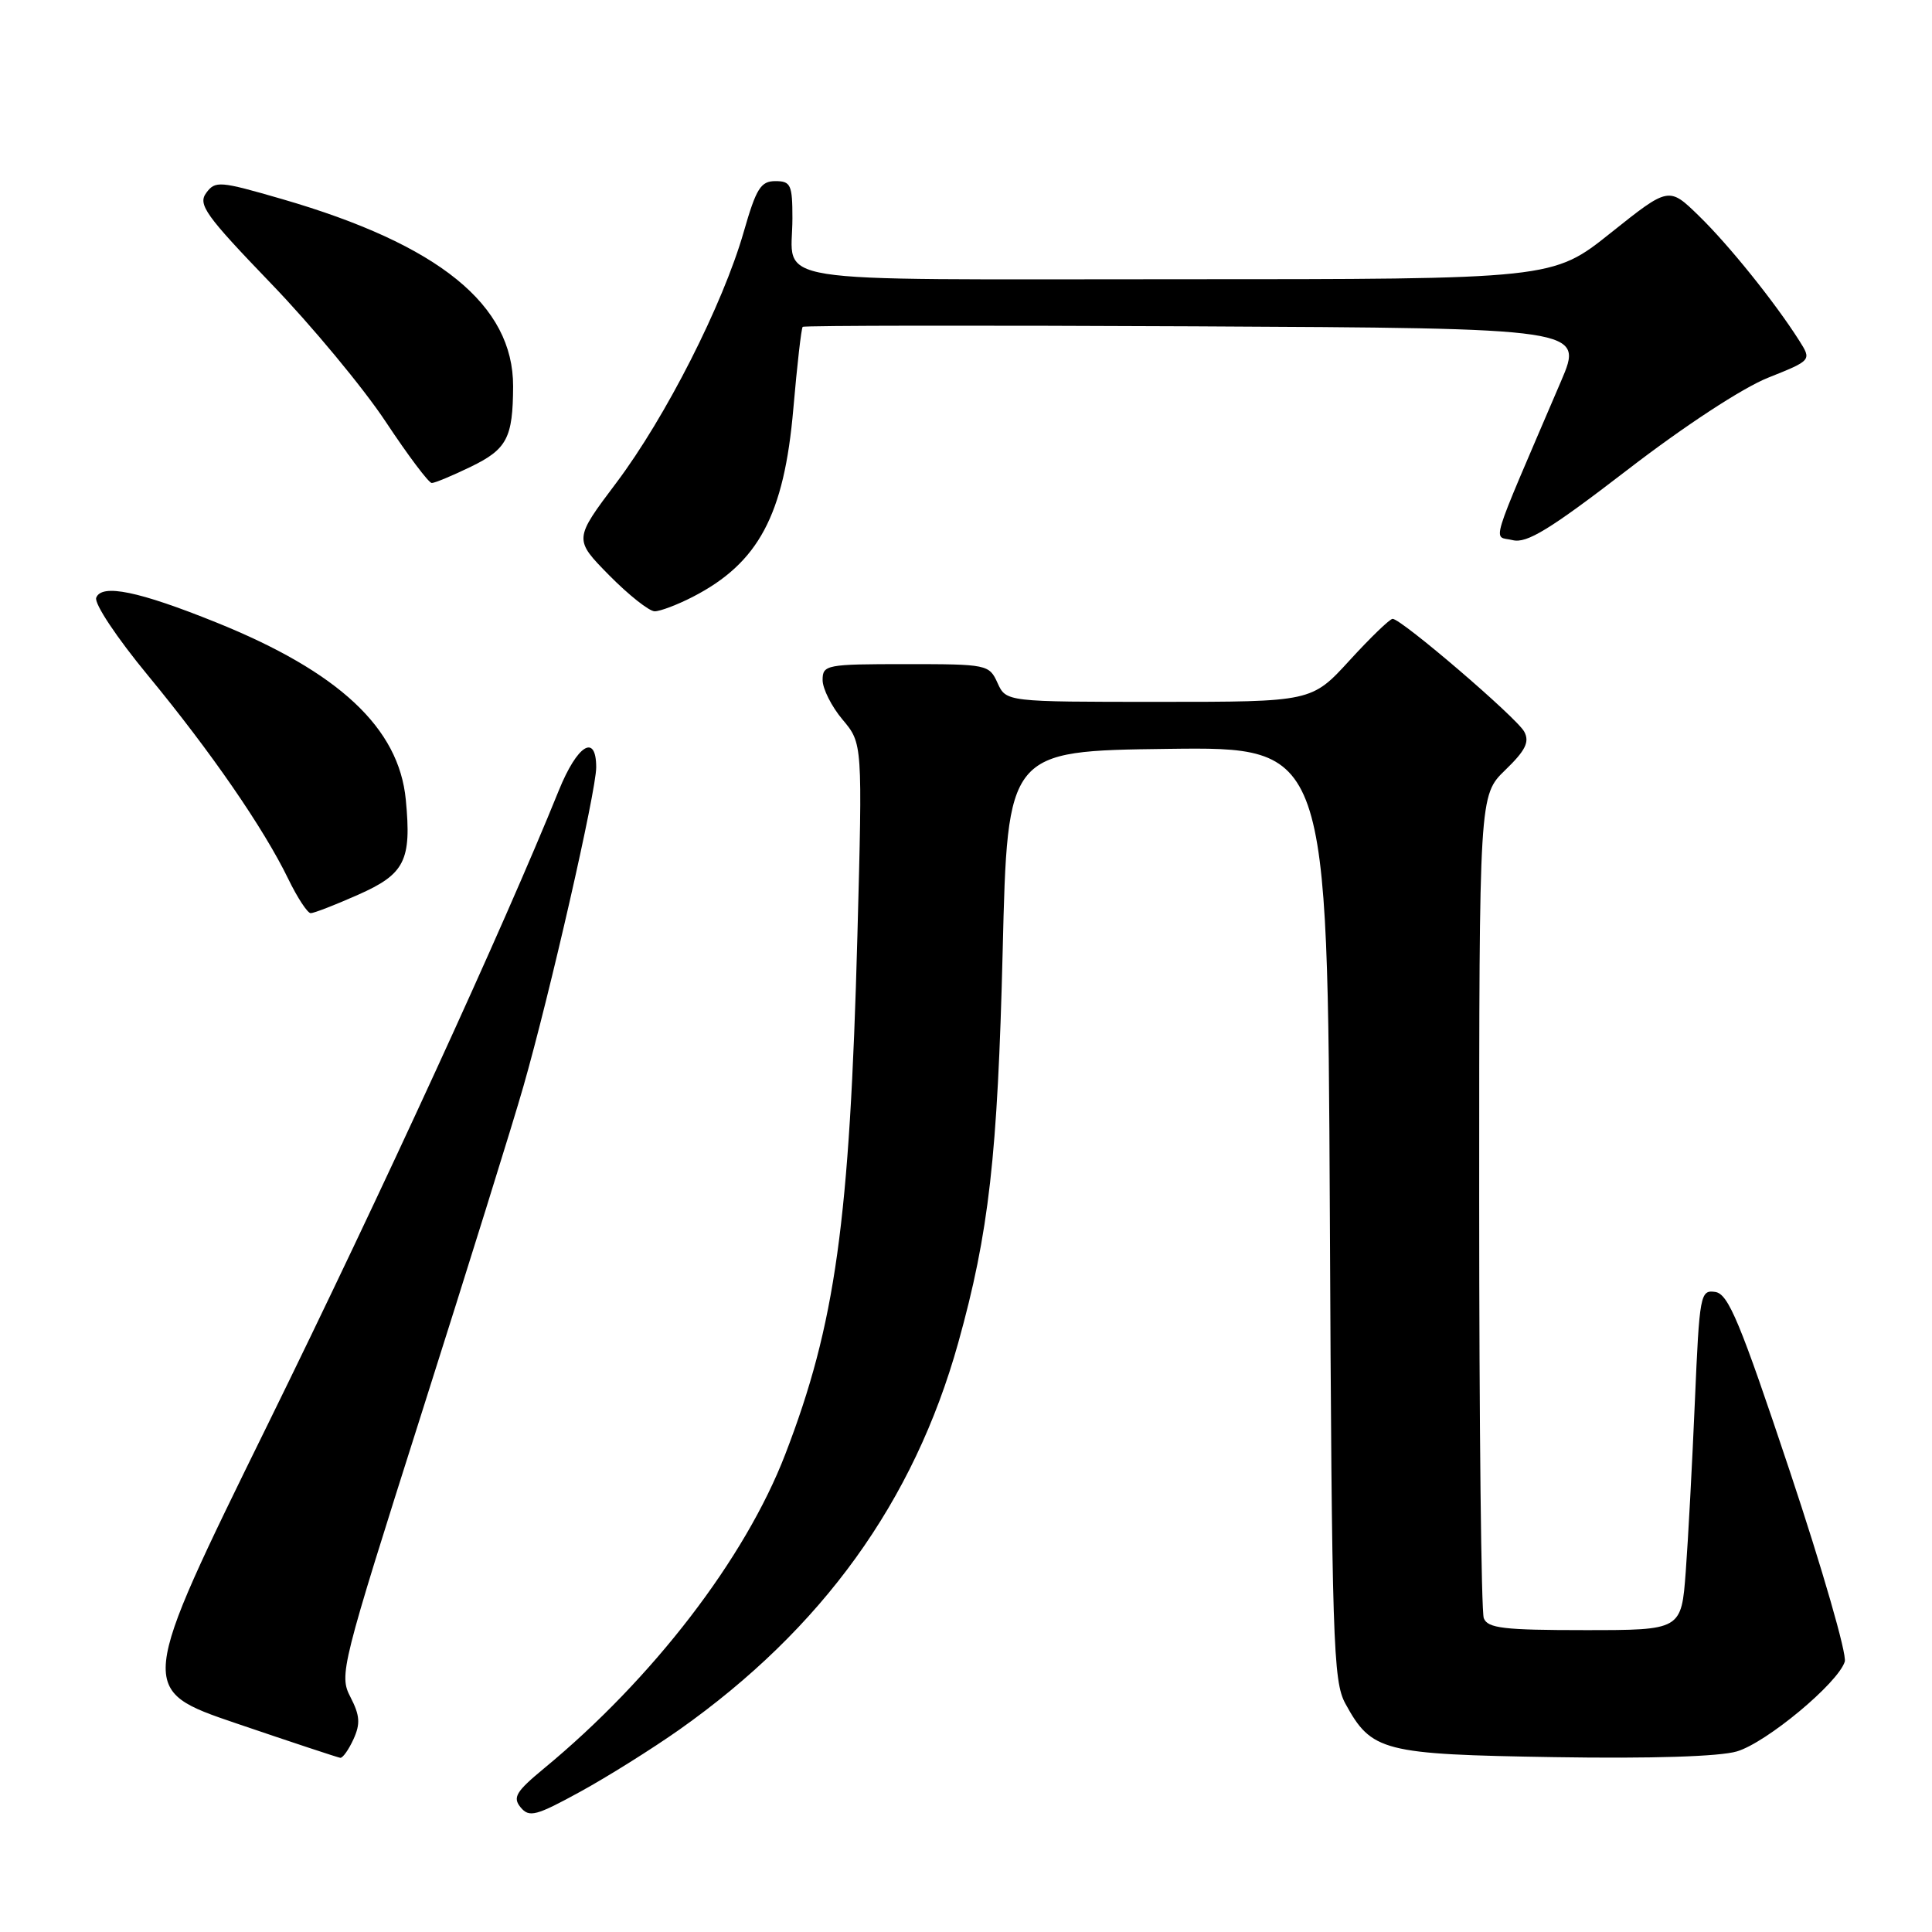 <?xml version="1.0" encoding="UTF-8" standalone="no"?>
<!DOCTYPE svg PUBLIC "-//W3C//DTD SVG 1.1//EN" "http://www.w3.org/Graphics/SVG/1.1/DTD/svg11.dtd" >
<svg xmlns="http://www.w3.org/2000/svg" xmlns:xlink="http://www.w3.org/1999/xlink" version="1.1" viewBox="0 0 256 256">
 <g >
 <path fill="currentColor"
d=" M 90.00 229.20 C 108.96 215.80 121.09 198.98 126.97 177.93 C 131.04 163.34 132.19 153.18 132.86 126.00 C 133.50 99.50 133.50 99.50 154.71 99.23 C 175.91 98.96 175.91 98.96 176.21 160.73 C 176.48 217.62 176.64 222.76 178.27 225.74 C 181.74 232.09 183.20 232.46 205.95 232.83 C 218.88 233.04 227.86 232.75 230.15 232.07 C 234.08 230.90 243.54 223.03 244.44 220.18 C 244.75 219.23 241.47 207.88 237.17 194.97 C 230.55 175.13 229.02 171.45 227.28 171.19 C 225.30 170.90 225.19 171.48 224.58 185.69 C 224.23 193.84 223.69 203.99 223.37 208.25 C 222.79 216.00 222.79 216.00 210.00 216.00 C 199.26 216.00 197.12 215.75 196.61 214.42 C 196.27 213.55 196.00 188.66 196.00 159.11 C 196.00 105.39 196.00 105.39 199.45 102.04 C 202.14 99.44 202.70 98.31 201.97 96.95 C 200.99 95.11 185.69 82.00 184.53 82.00 C 184.16 82.00 181.59 84.48 178.83 87.50 C 173.80 93.00 173.80 93.00 153.56 93.00 C 133.32 93.00 133.32 93.00 132.18 90.50 C 131.07 88.05 130.81 88.00 120.02 88.00 C 109.48 88.00 109.00 88.09 109.00 90.11 C 109.00 91.26 110.19 93.63 111.65 95.36 C 114.29 98.50 114.29 98.50 113.61 124.00 C 112.59 161.90 110.70 175.47 104.04 192.73 C 98.73 206.51 86.49 222.44 72.10 234.31 C 68.36 237.40 67.90 238.17 68.99 239.49 C 70.13 240.86 71.03 240.62 76.89 237.41 C 80.52 235.42 86.42 231.72 90.00 229.20 Z  M 46.84 230.45 C 47.77 228.41 47.69 227.30 46.44 224.88 C 44.91 221.93 45.16 220.96 55.89 187.18 C 61.95 168.10 68.01 148.68 69.34 144.00 C 72.86 131.71 79.00 104.82 79.00 101.68 C 79.00 97.13 76.50 98.68 74.04 104.75 C 66.68 122.95 50.63 157.91 35.50 188.70 C 18.20 223.90 18.20 223.90 31.35 228.37 C 38.58 230.83 44.77 232.88 45.09 232.92 C 45.41 232.96 46.20 231.85 46.84 230.45 Z  M 47.43 118.57 C 53.65 115.82 54.55 114.04 53.77 105.96 C 52.86 96.46 44.91 89.03 28.64 82.47 C 18.39 78.34 13.47 77.32 12.75 79.20 C 12.46 79.97 15.48 84.51 19.63 89.53 C 27.97 99.65 34.92 109.72 38.19 116.45 C 39.40 118.95 40.75 121.00 41.17 121.00 C 41.60 121.00 44.41 119.91 47.43 118.57 Z  M 91.79 79.09 C 100.50 74.61 103.90 68.26 105.12 54.17 C 105.62 48.37 106.18 43.49 106.36 43.31 C 106.54 43.13 129.90 43.10 158.26 43.24 C 209.84 43.50 209.84 43.50 206.85 50.50 C 197.10 73.27 197.82 70.92 200.43 71.57 C 202.30 72.04 205.33 70.19 215.64 62.26 C 223.18 56.45 230.89 51.40 234.28 50.05 C 240.06 47.74 240.06 47.74 238.40 45.12 C 235.18 40.05 229.08 32.46 225.12 28.61 C 221.13 24.72 221.13 24.72 213.43 30.86 C 205.74 37.00 205.74 37.00 155.98 37.00 C 100.04 37.00 105.00 37.79 105.00 28.92 C 105.00 24.48 104.78 24.00 102.74 24.00 C 100.80 24.00 100.20 24.97 98.55 30.72 C 95.79 40.35 88.20 55.29 81.66 63.98 C 76.03 71.46 76.03 71.46 80.72 76.23 C 83.31 78.85 86.02 81.00 86.75 81.00 C 87.48 81.00 89.75 80.14 91.79 79.09 Z  M 62.40 61.84 C 67.18 59.52 67.96 58.02 67.99 51.20 C 68.02 40.40 58.17 32.41 37.38 26.38 C 29.10 23.98 28.52 23.93 27.32 25.57 C 26.20 27.10 27.24 28.55 35.88 37.53 C 41.29 43.14 48.14 51.40 51.10 55.87 C 54.06 60.34 56.81 64.00 57.21 64.00 C 57.62 64.00 59.95 63.03 62.40 61.84 Z "/>
</g>
</svg>